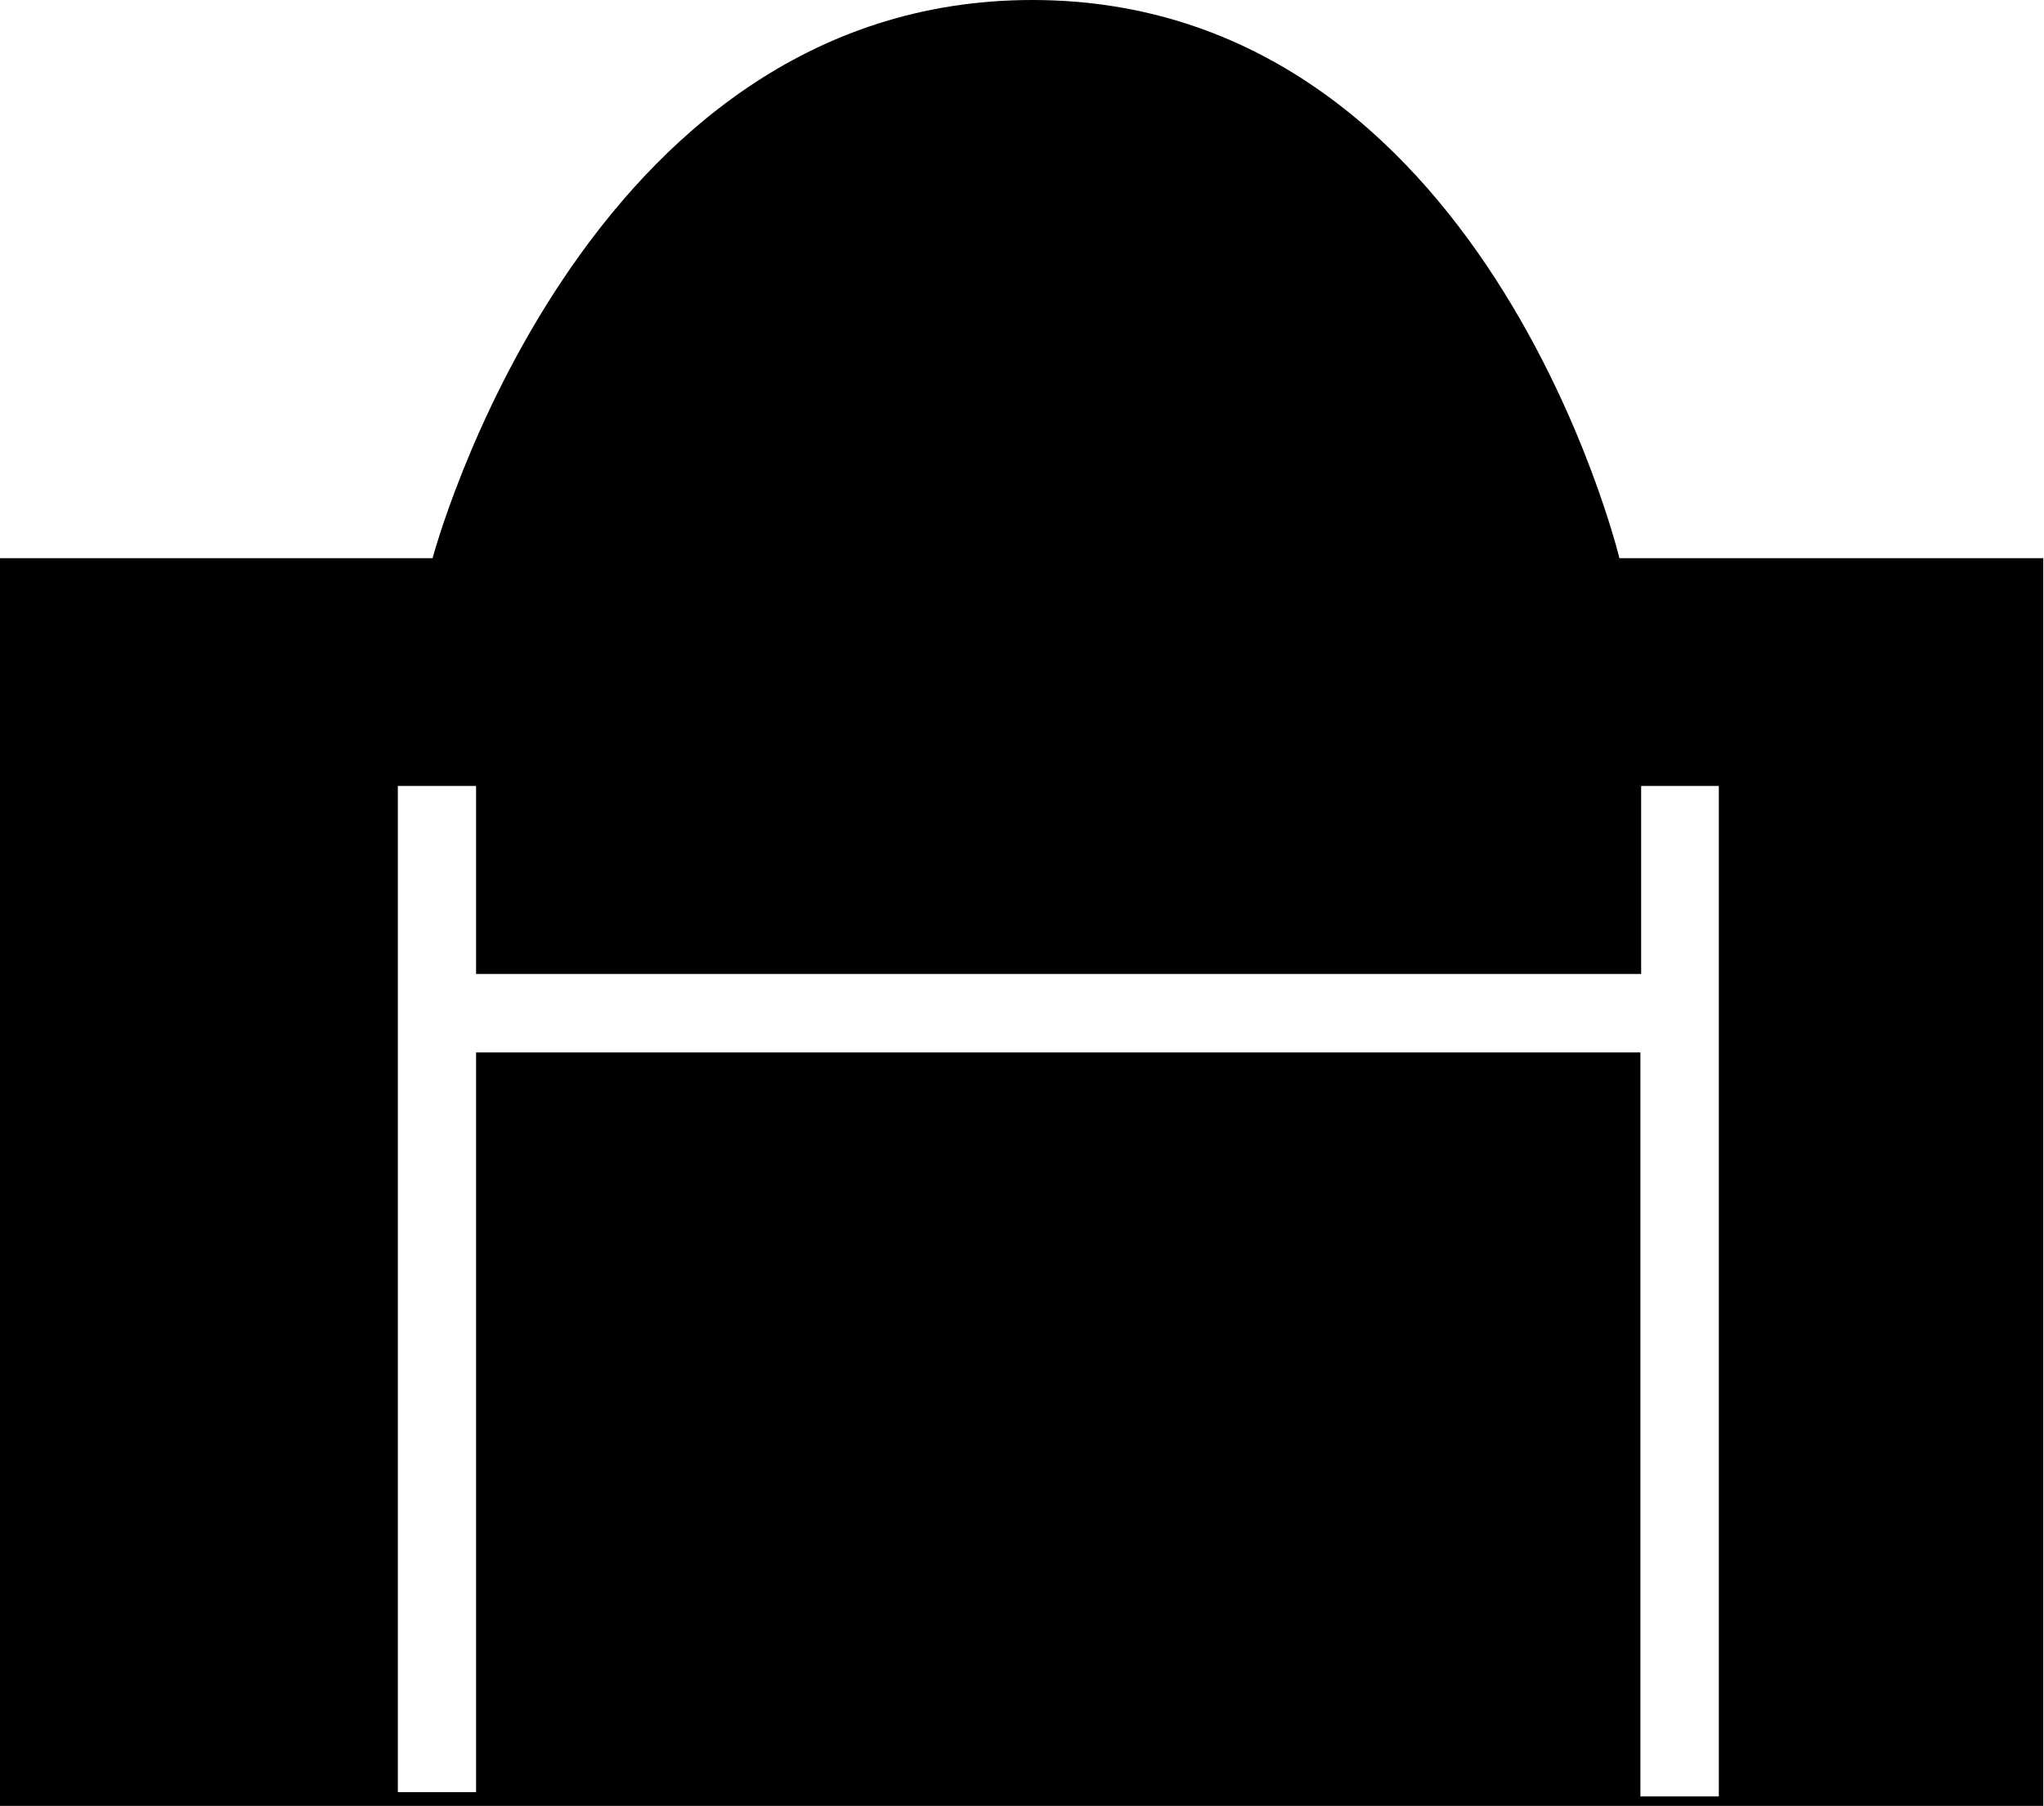 <?xml version="1.0" encoding="UTF-8"?>
<svg xmlns="http://www.w3.org/2000/svg" xmlns:xlink="http://www.w3.org/1999/xlink" width="11" height="9.721" viewBox="0 0 11 9.721">
<path fill-rule="nonzero" fill="rgb(0%, 0%, 0%)" fill-opacity="1" d="M 11 9.719 L 0 9.719 L 0 3.004 L 2.328 3.004 C 2.328 3.004 3.125 0 5.555 0 C 7.992 0 8.715 3.004 8.715 3.004 L 10.996 3.004 L 10.996 9.719 Z M 8.832 4.23 L 8.832 5.242 L 2.562 5.242 L 2.562 4.23 L 2.141 4.23 L 2.141 9.645 L 2.562 9.645 L 2.562 5.664 L 8.828 5.664 L 8.828 9.668 L 9.25 9.668 L 9.25 4.23 Z M 8.832 4.23 "/>
</svg>
